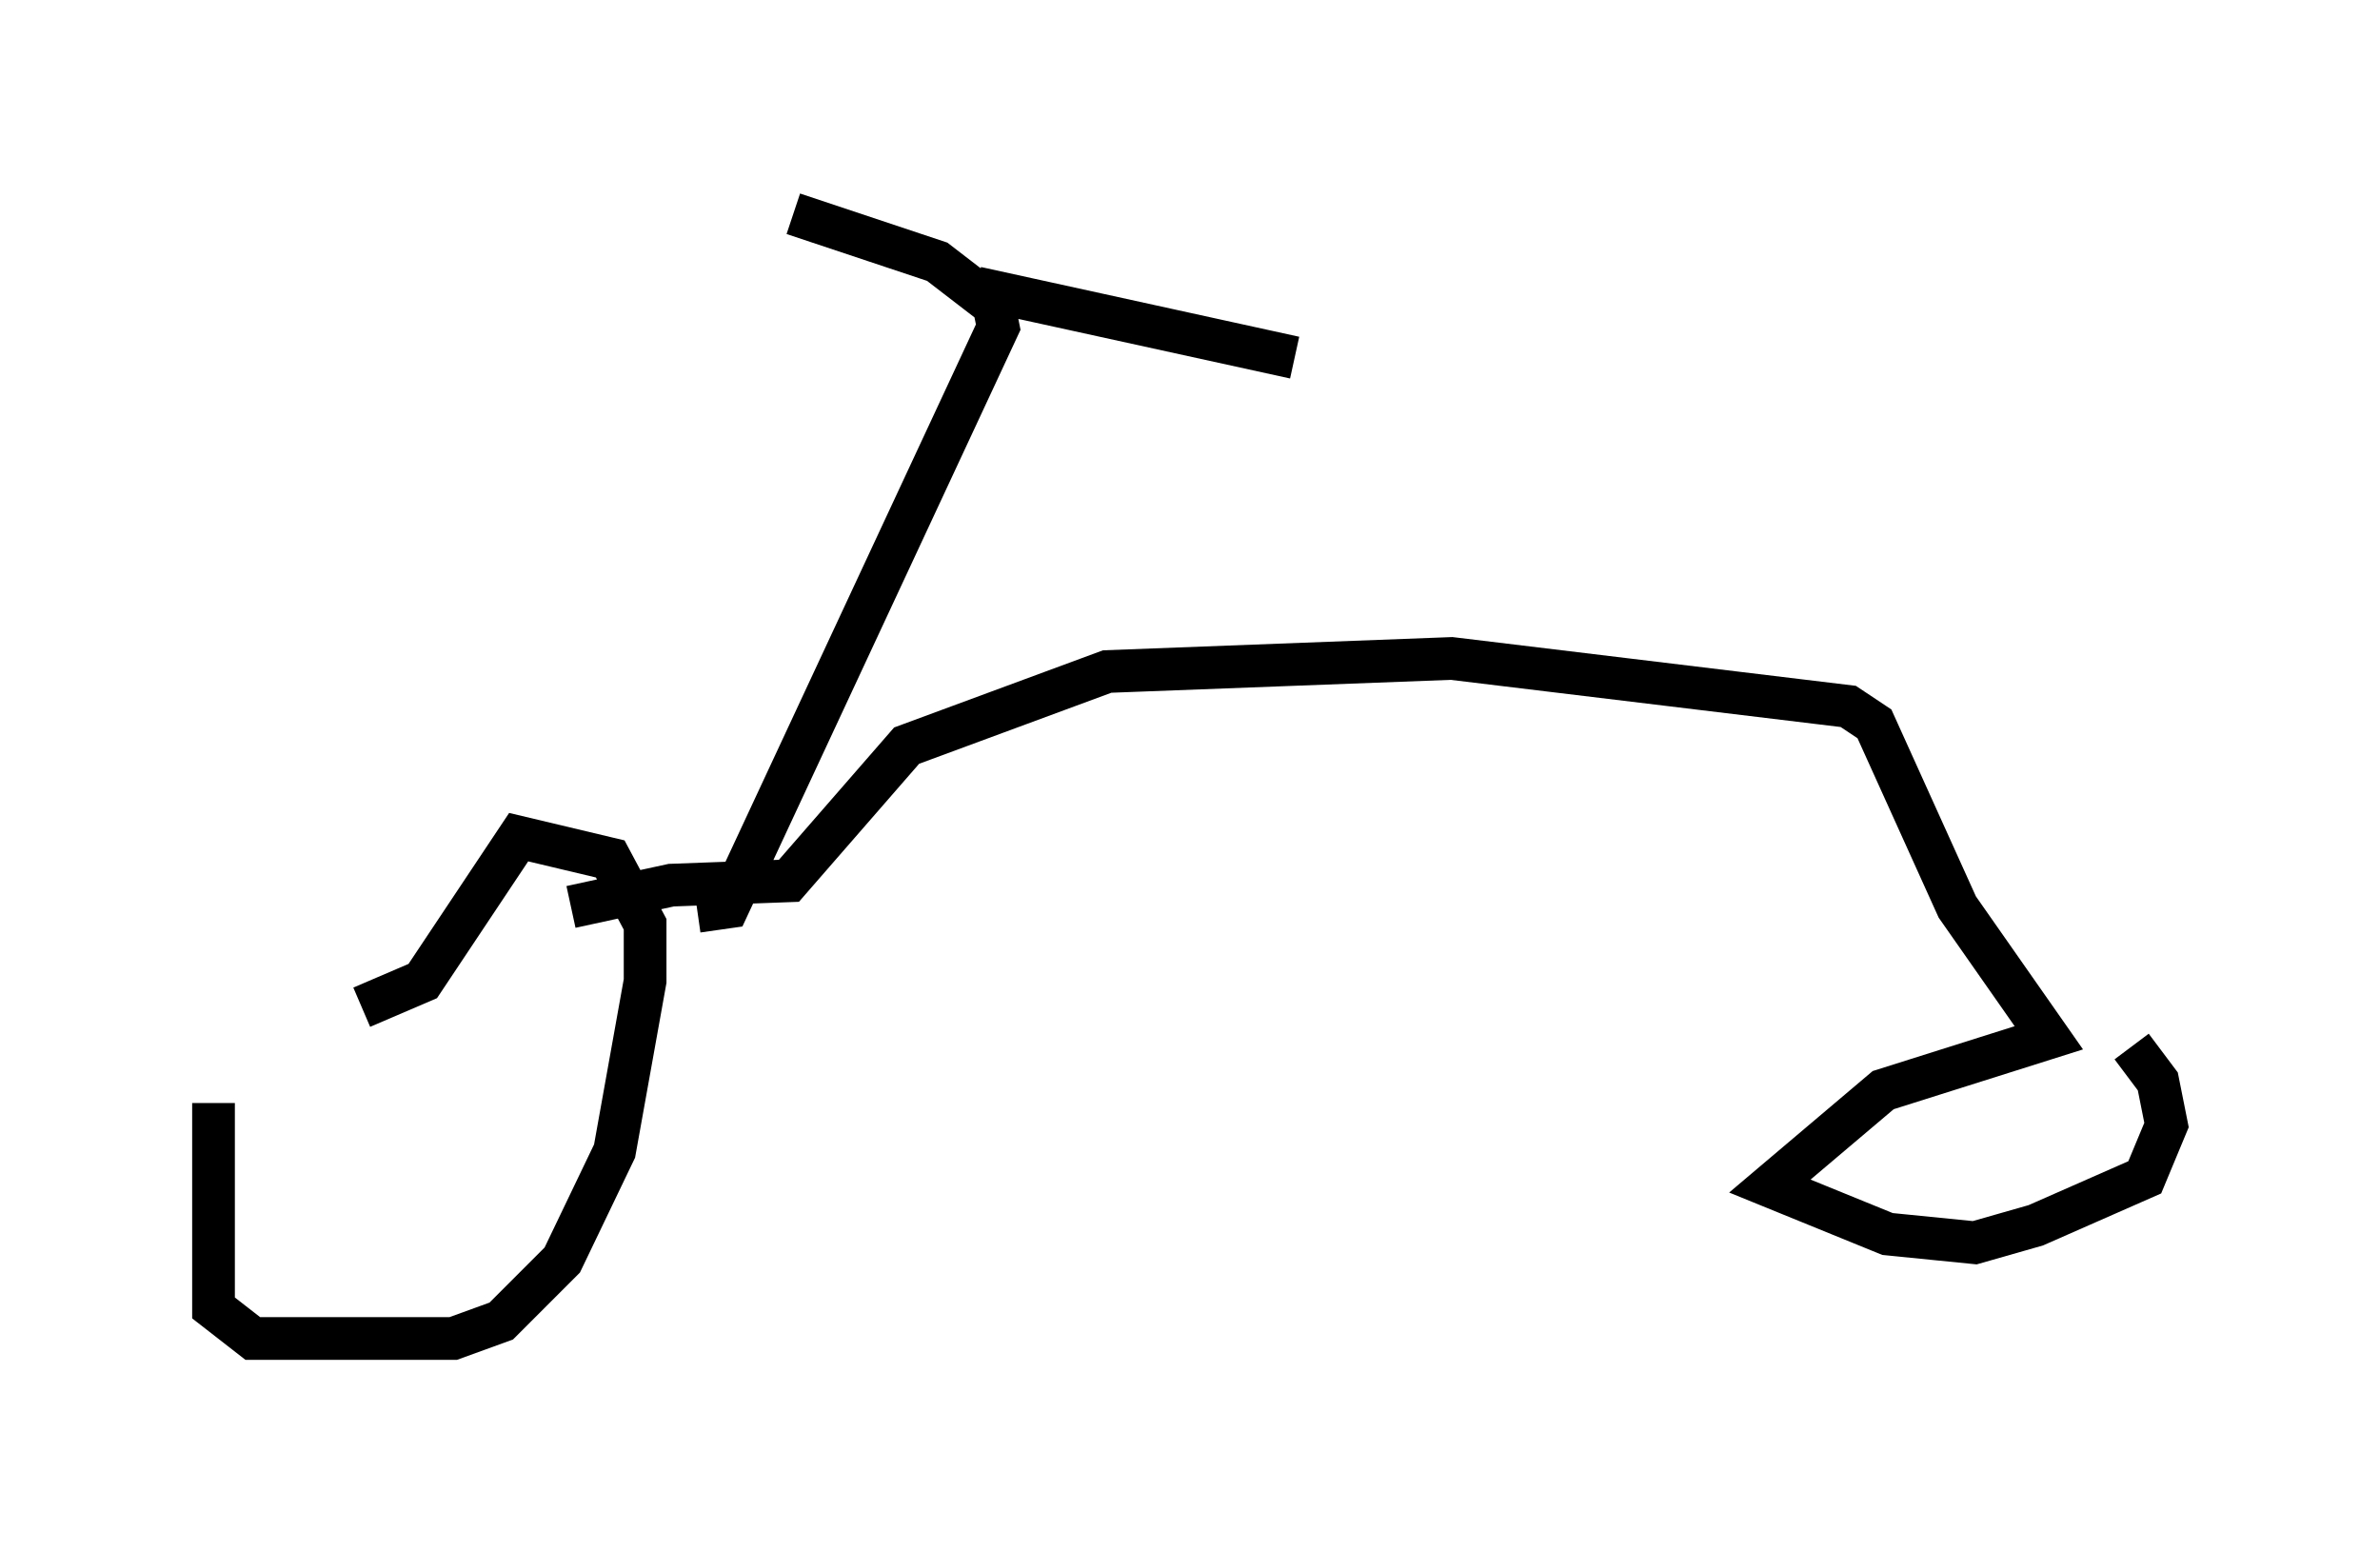 <?xml version="1.0" encoding="utf-8" ?>
<svg baseProfile="full" height="36.338" version="1.1" width="55.734" xmlns="http://www.w3.org/2000/svg" xmlns:ev="http://www.w3.org/2001/xml-events" xmlns:xlink="http://www.w3.org/1999/xlink"><defs /><rect fill="white" height="36.338" width="55.734" x="0" y="0" /><path d="M8.675, 21.334 m-3.675, 4.492 l0.0, 4.798 0.919, 0.715 l4.696, 0.0 1.123, -0.408 l1.429, -1.429 1.225, -2.552 l0.715, -3.981 0.0, -1.327 l-0.817, -1.531 -2.144, -0.51 l-2.246, 3.369 -1.429, 0.613 m4.9, -2.348 l2.348, -0.51 2.756, -0.102 l2.756, -3.165 4.696, -1.735 l8.065, -0.306 9.29, 1.123 l0.613, 0.408 1.94, 4.288 l2.144, 3.063 -3.879, 1.225 l-2.654, 2.246 2.756, 1.123 l2.042, 0.204 1.429, -0.408 l2.552, -1.123 0.51, -1.225 l-0.204, -1.021 -0.613, -0.817 m-33.586, -3.165 l0.715, -0.102 6.329, -13.577 l-0.102, -0.51 -1.327, -1.021 l-3.369, -1.123 m4.288, 1.735 l7.452, 1.633 " fill="none" stroke="black" stroke-width="1" /></svg>